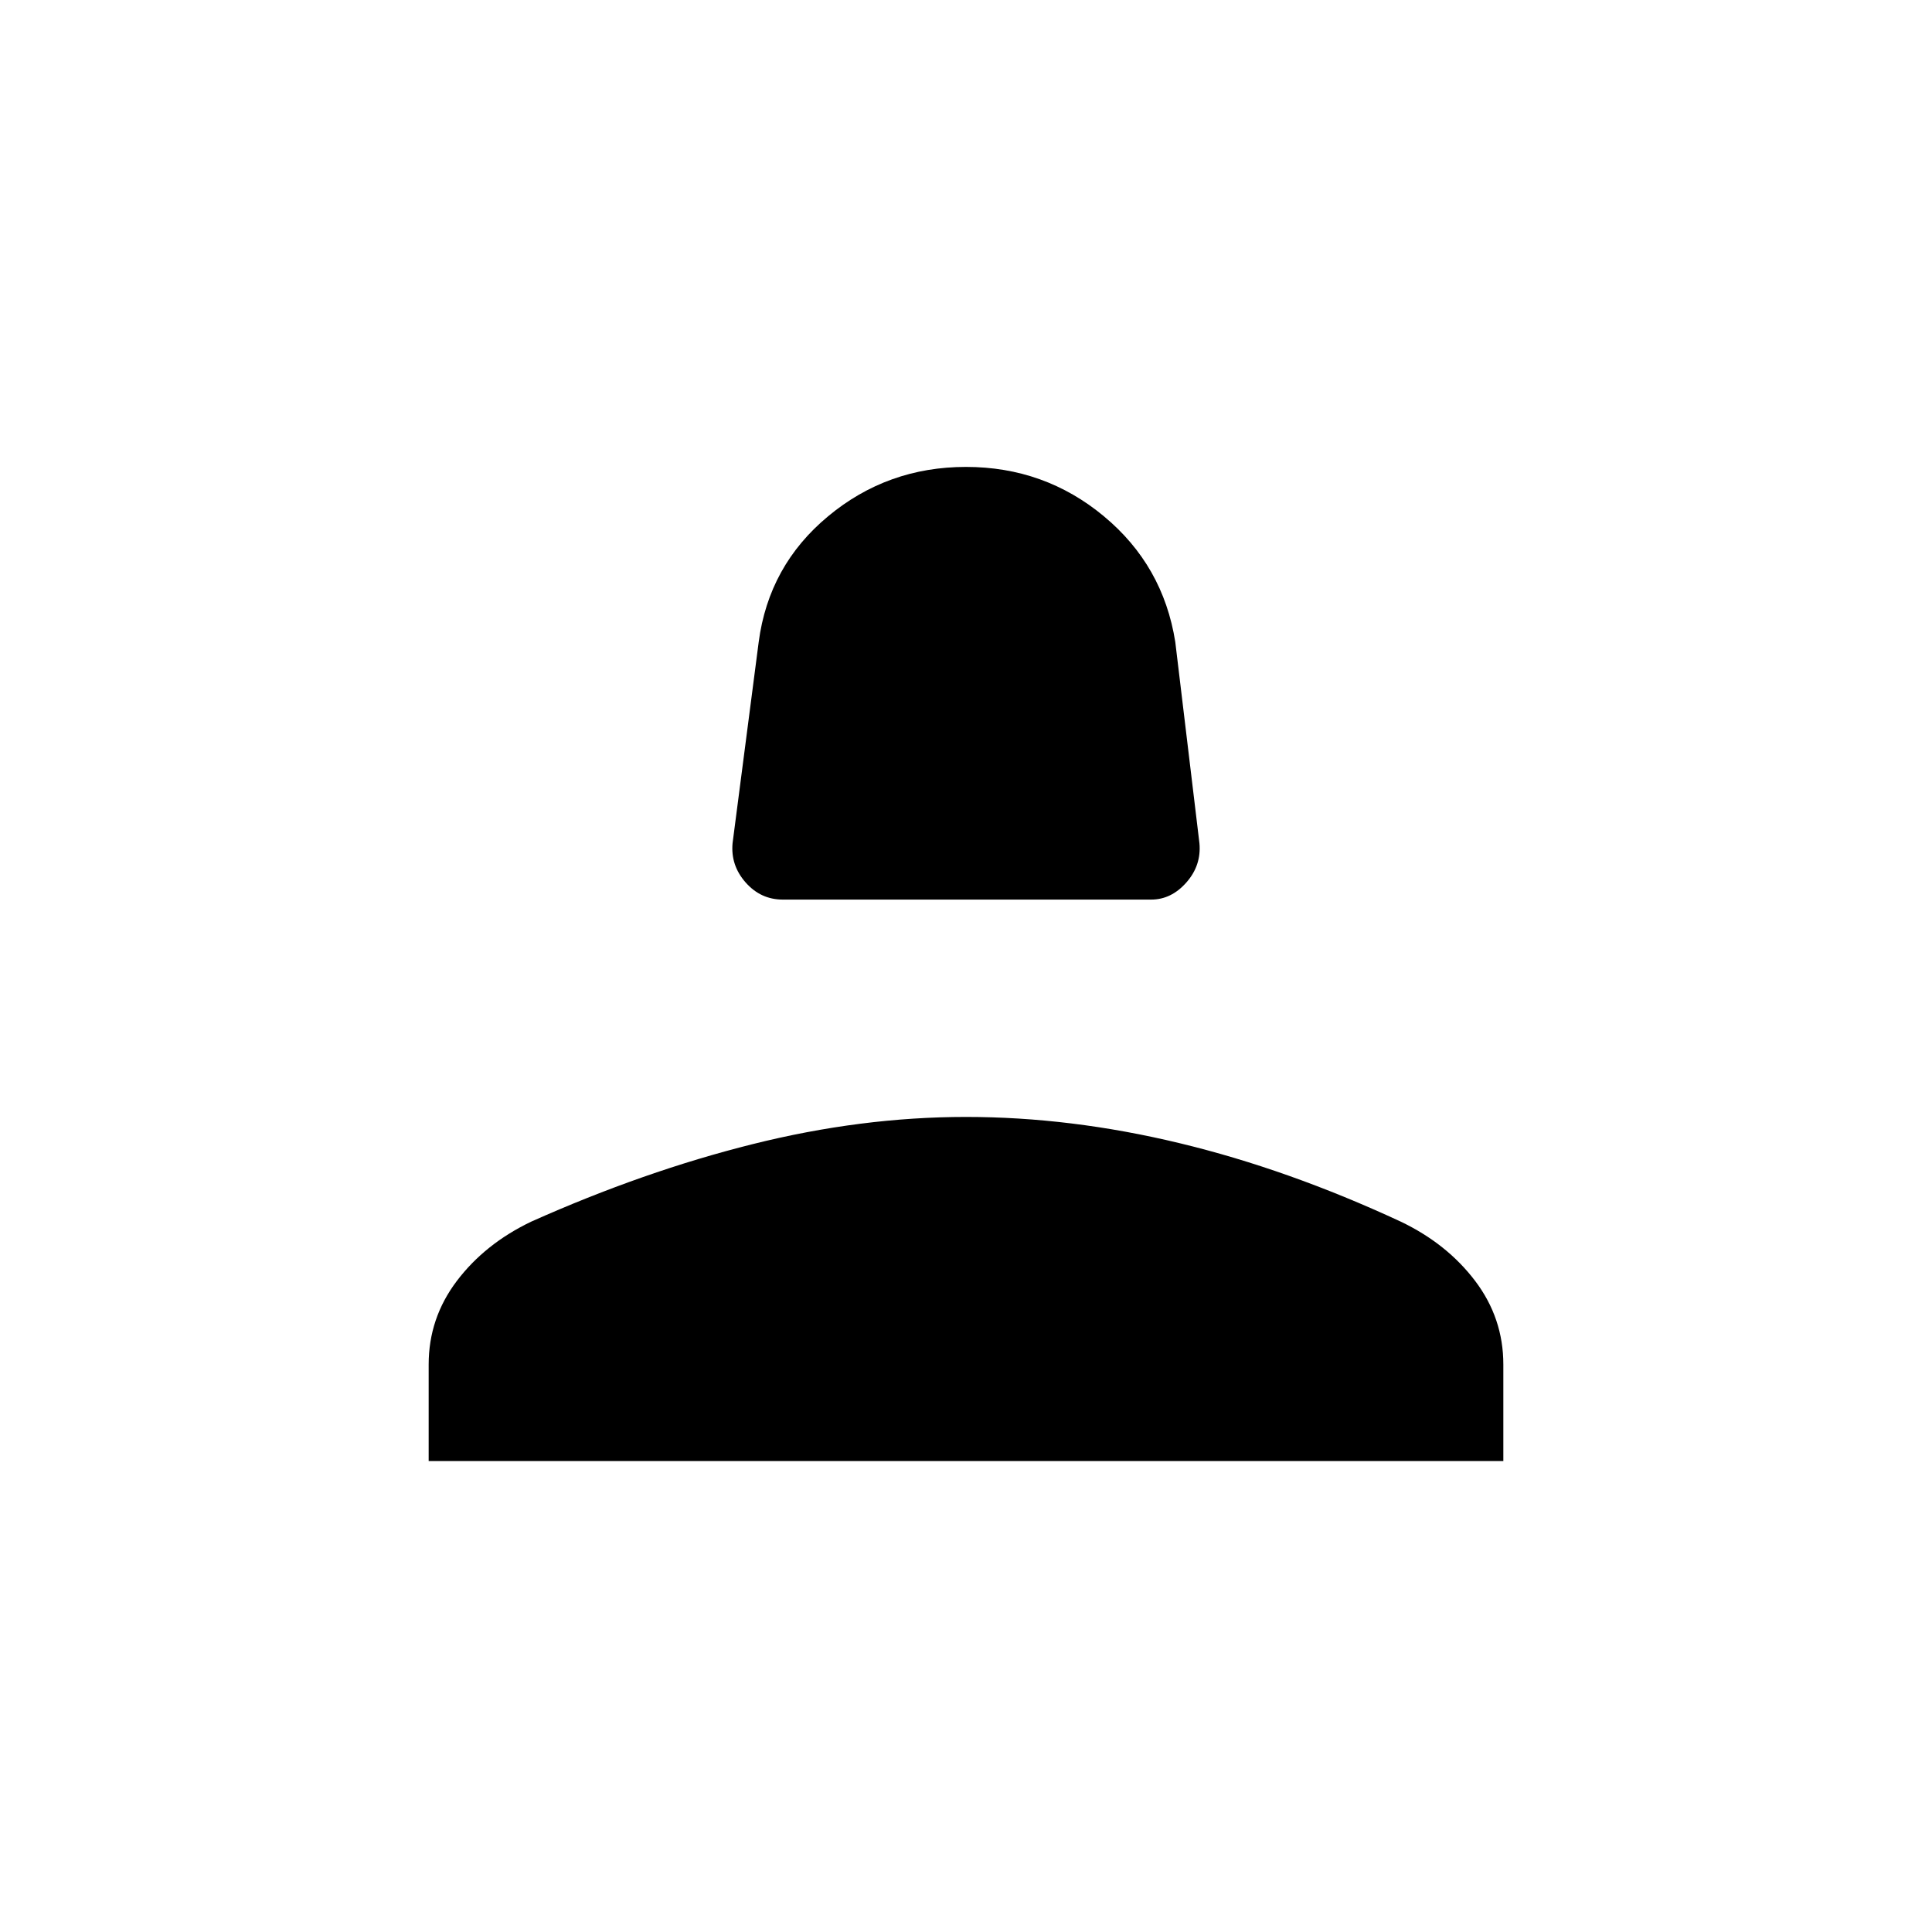 <svg xmlns="http://www.w3.org/2000/svg" height="40" width="40"><path d="M16.208 18.625q-.458 0-.77-.354-.313-.354-.271-.813l.541-4.166q.209-1.584 1.438-2.604Q18.375 9.667 20 9.667t2.854 1.021q1.229 1.02 1.479 2.604l.5 4.166q.042.459-.271.813-.312.354-.729.354ZM8.875 30.25v-2q0-.958.583-1.729.584-.771 1.542-1.229 2.333-1.042 4.583-1.604 2.25-.563 4.417-.563t4.417.542q2.25.541 4.583 1.625.958.458 1.542 1.229.583.771.583 1.729v2Z"/></svg>